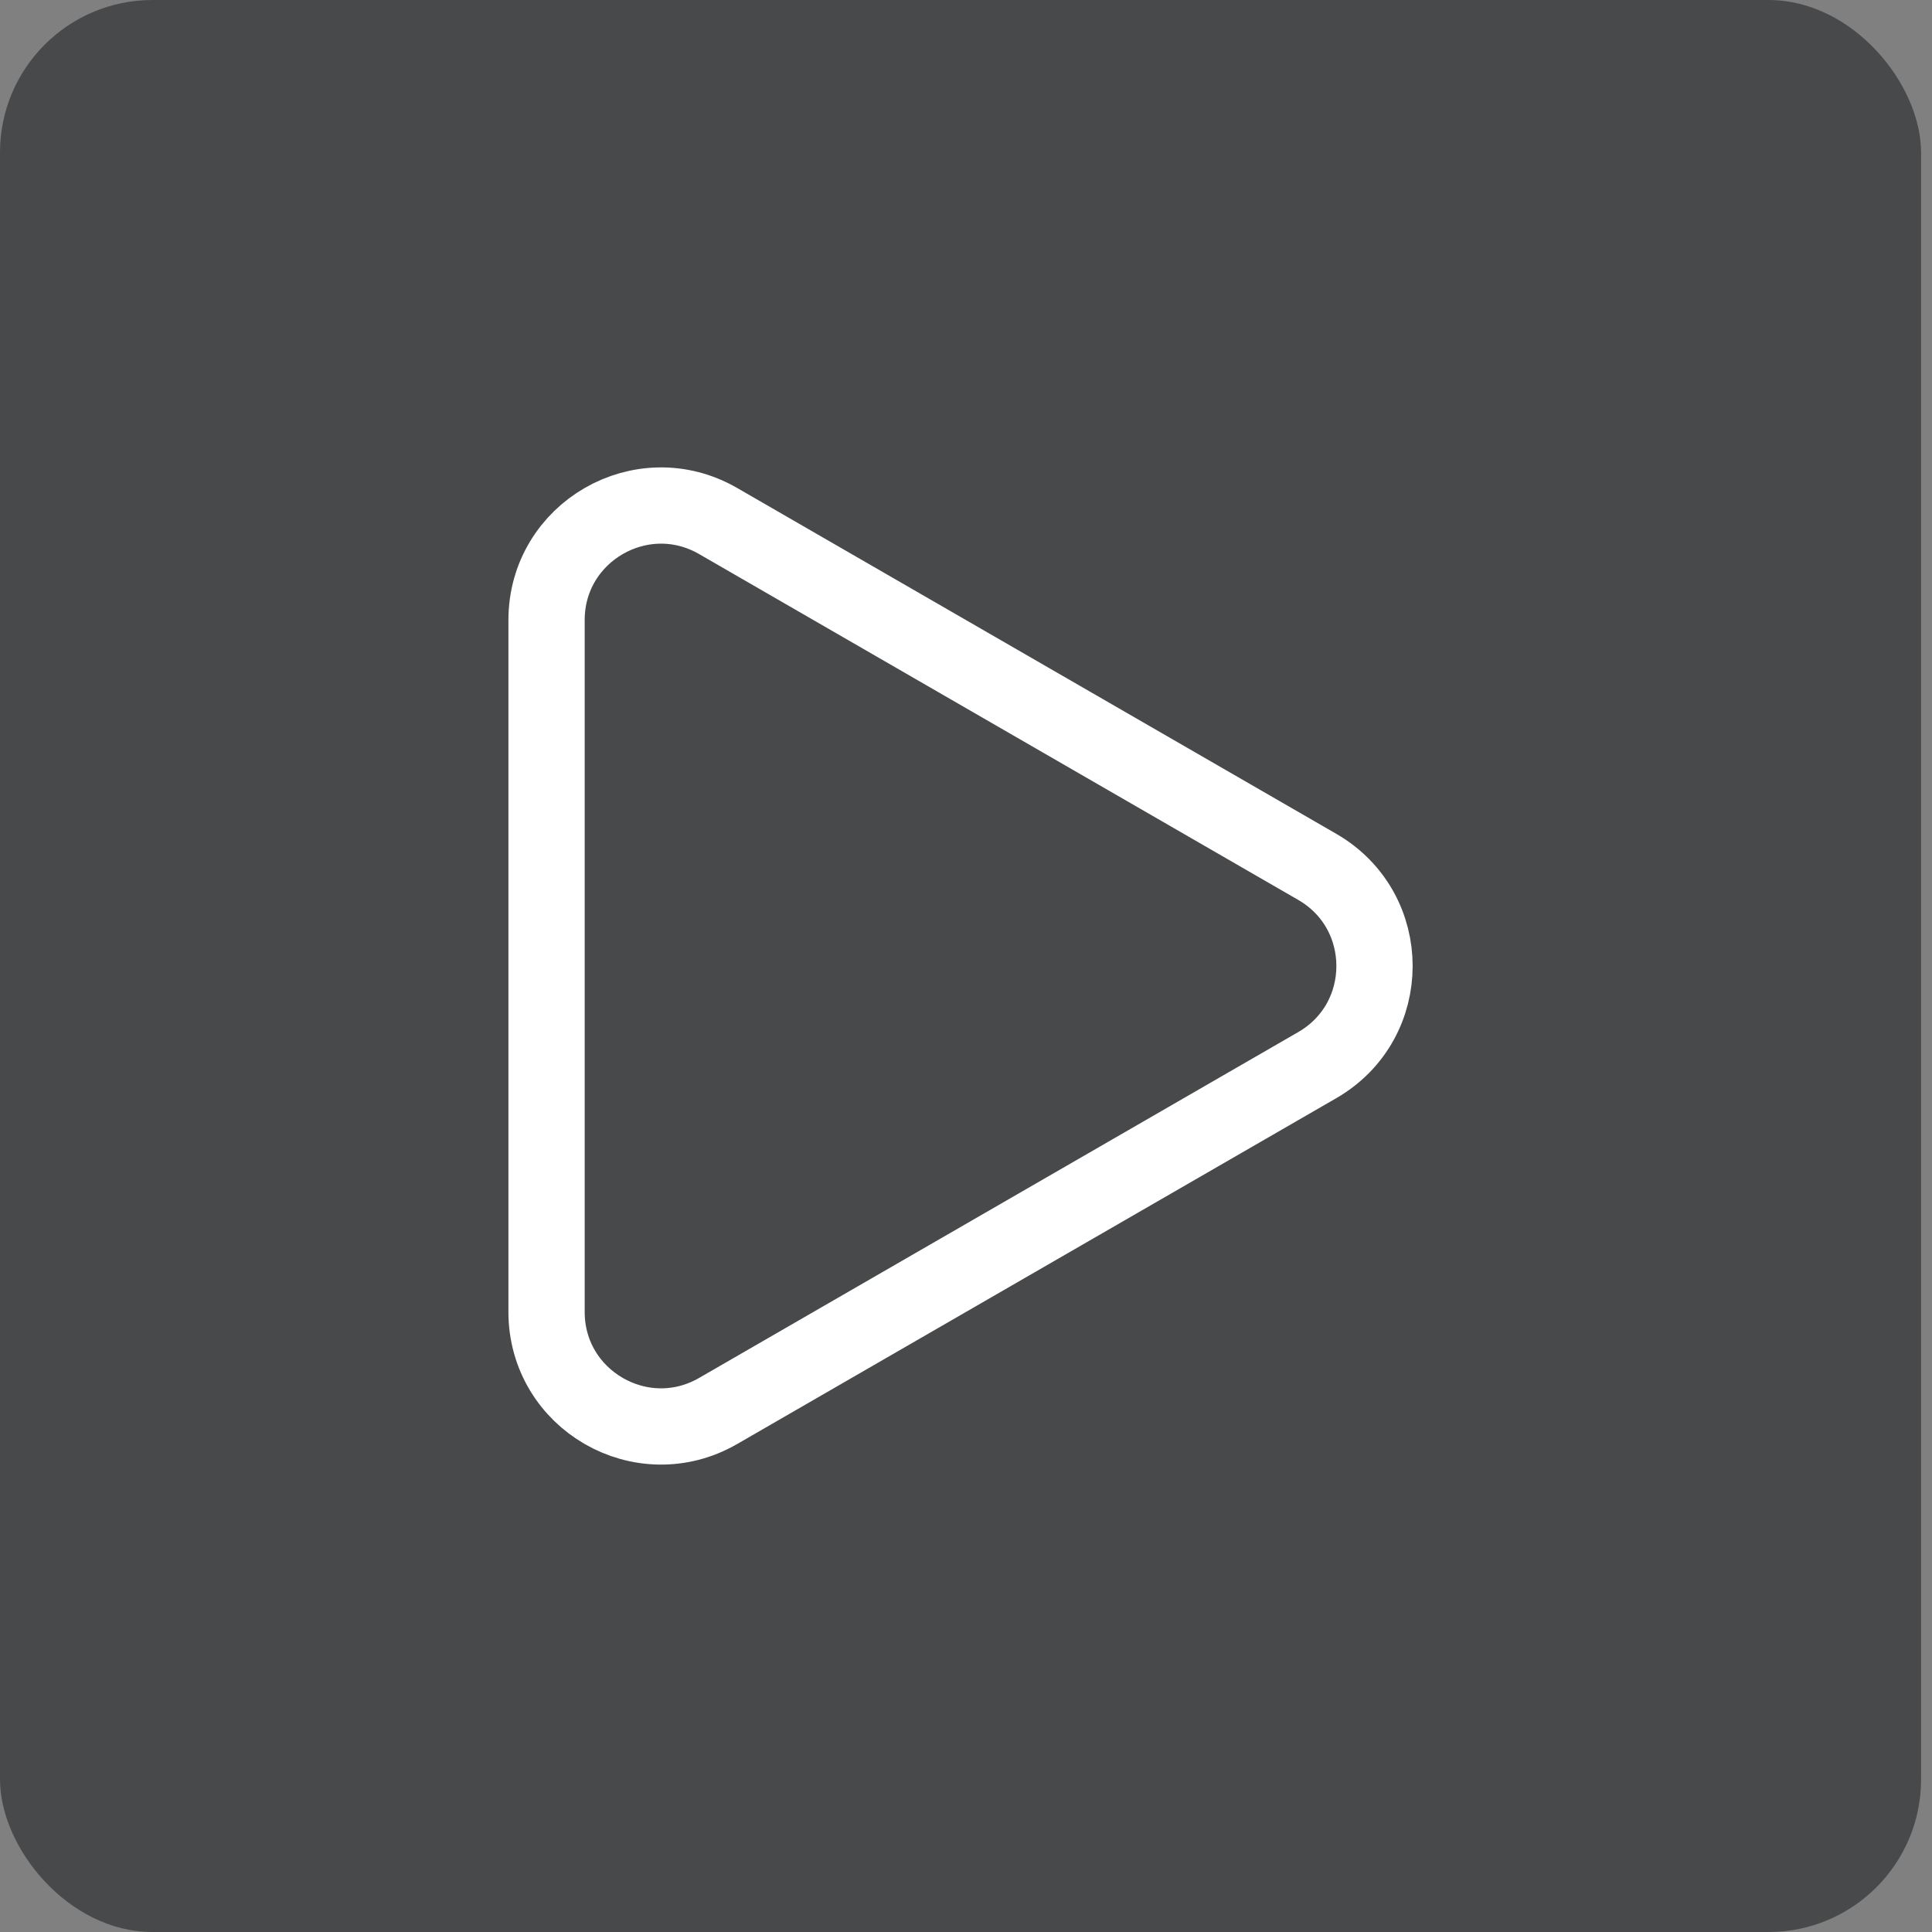 <svg width="38" height="38" viewBox="0 0 38 38" fill="none" xmlns="http://www.w3.org/2000/svg">
<rect x="0" y="0" width="38" height="38" fill="#808080" stroke="none"/>
<rect width="37.785" height="38" rx="3" fill="#48494A"/>
<path d="M10.75 12.196C10.75 10.464 12.625 9.382 14.125 10.248L25.91 17.051C27.41 17.918 27.41 20.082 25.91 20.949L14.125 27.752C12.625 28.618 10.75 27.536 10.75 25.804L10.75 12.196Z" stroke="white" stroke-width="1.5"/>
</svg>
